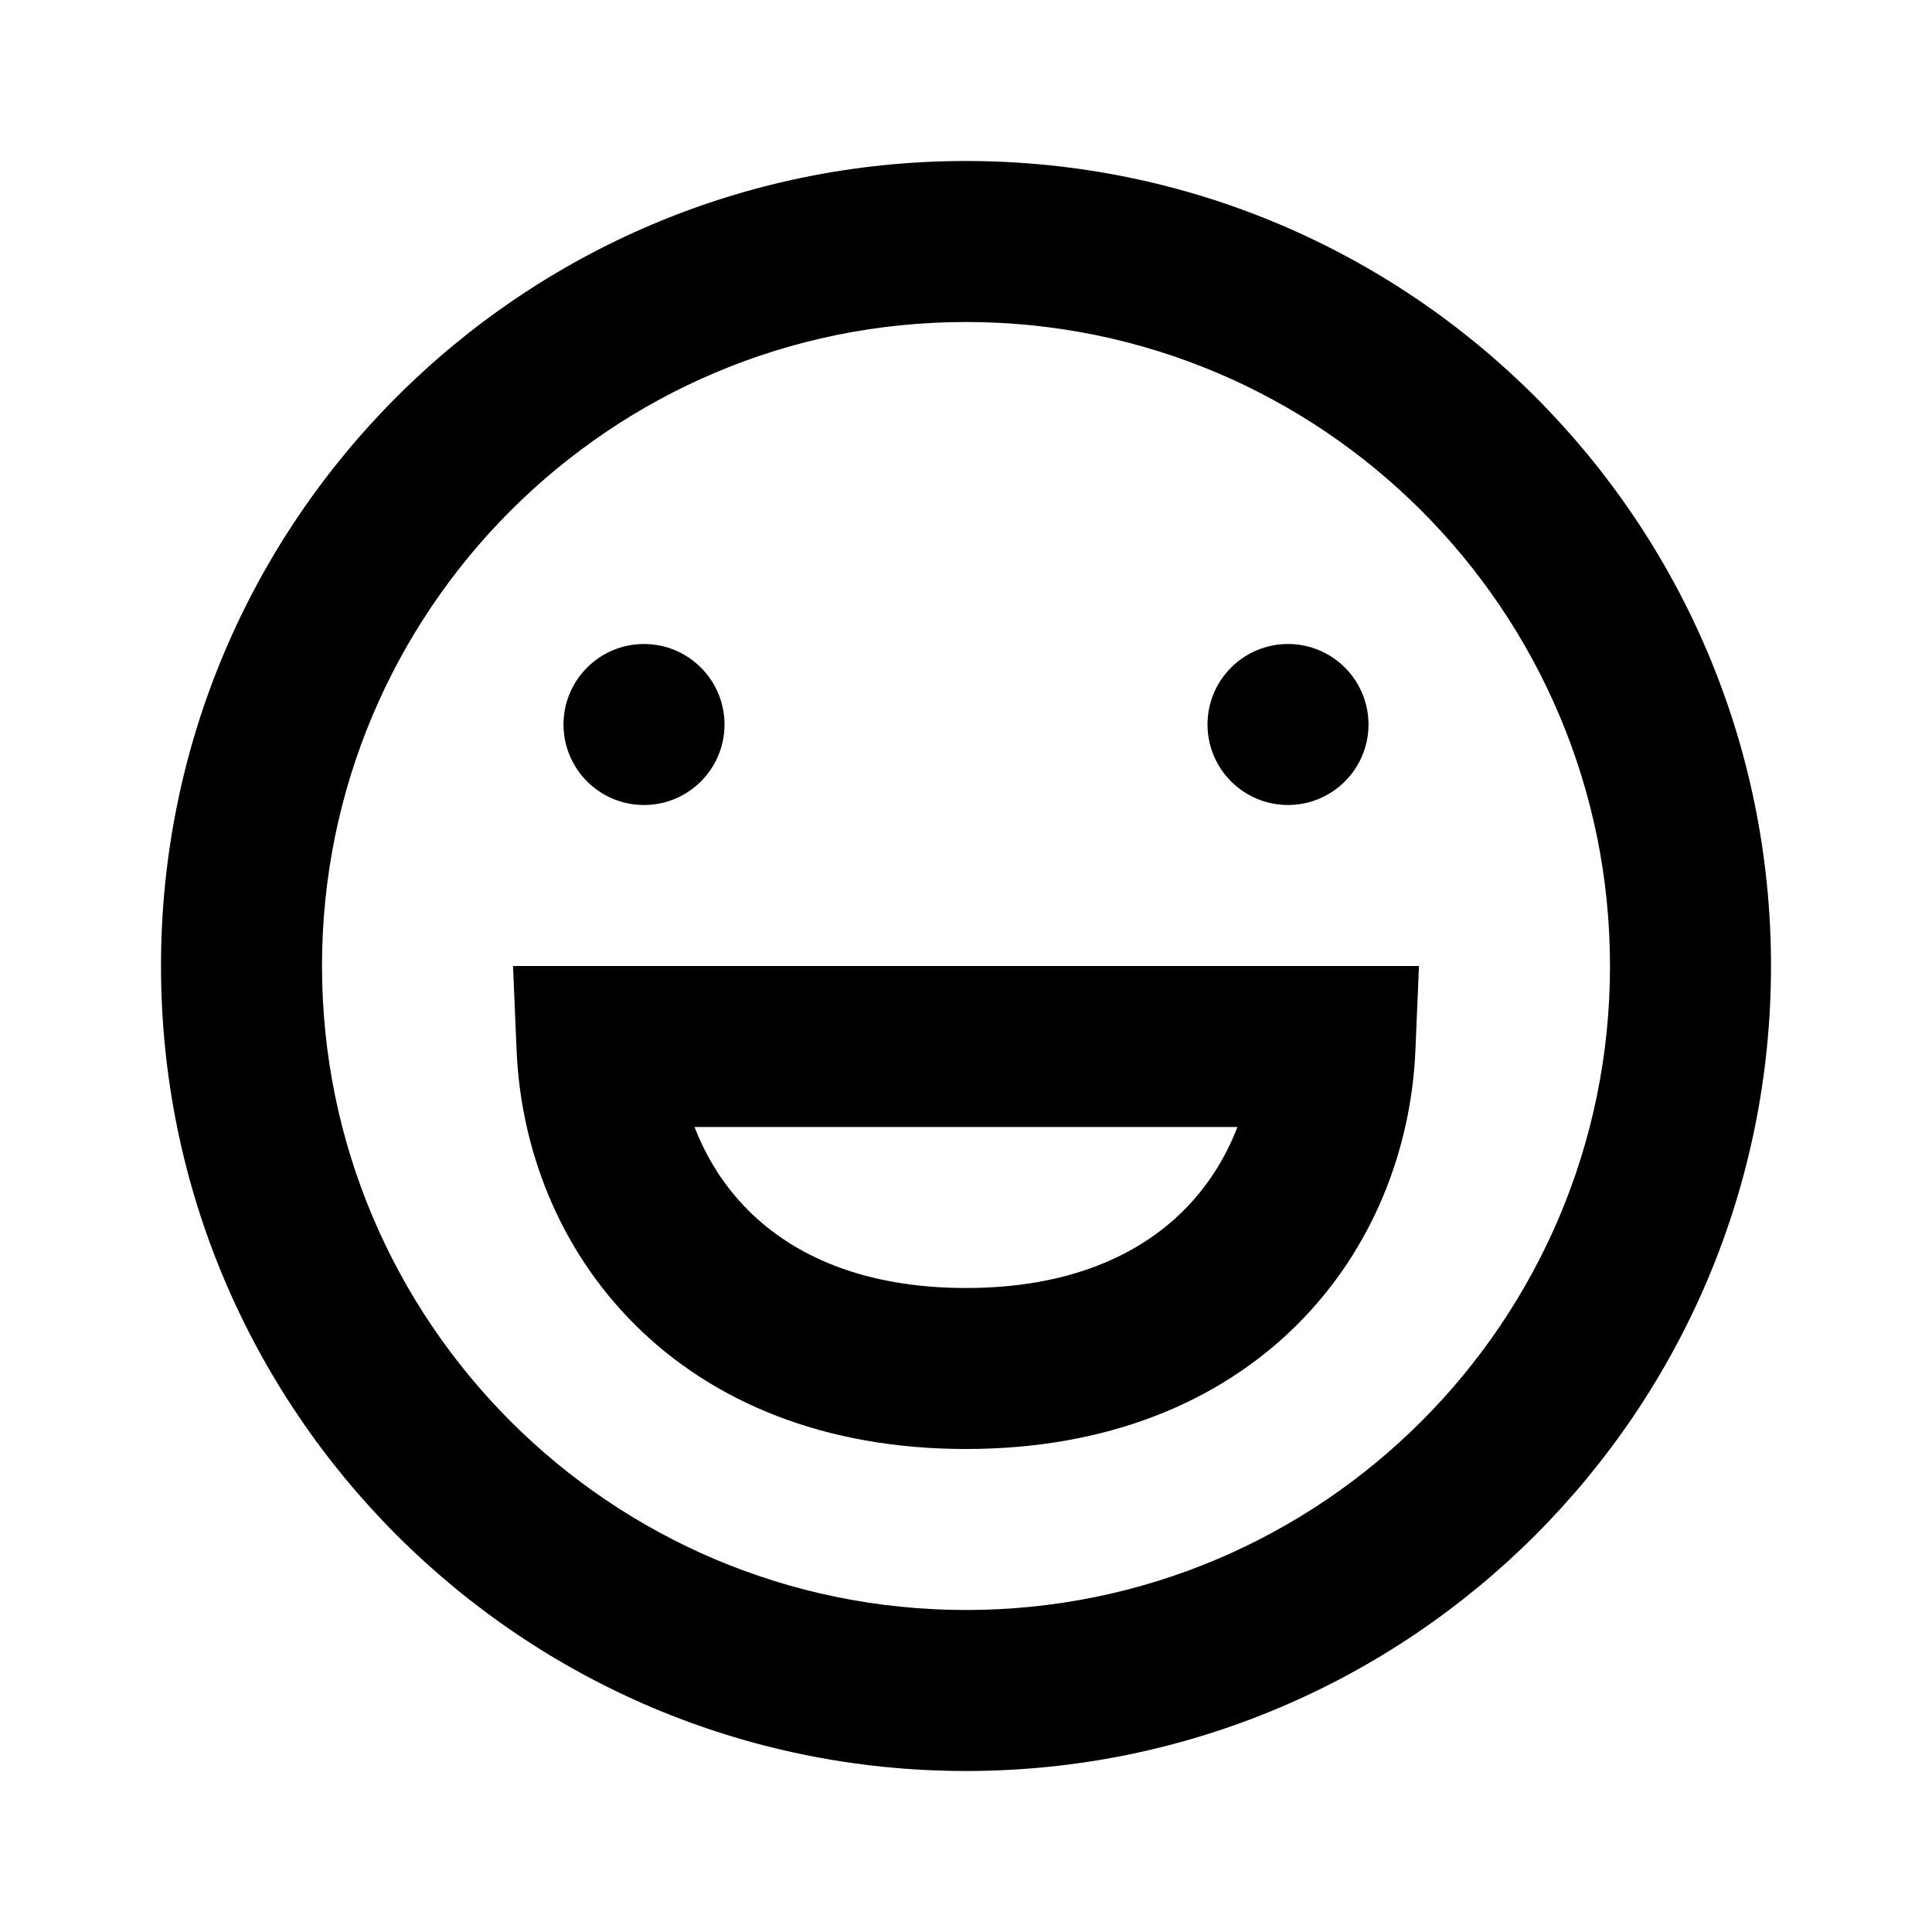 <svg width="24" height="24" viewBox="0 0 24 24" fill="none" xmlns="http://www.w3.org/2000/svg">
<path fill-rule="evenodd" clip-rule="evenodd" d="M12 20C16.418 20 20 16.418 20 12C20 7.582 16.418 4 12 4C7.582 4 4 7.582 4 12C4 16.418 7.582 20 12 20ZM12 22C17.523 22 22 17.523 22 12C22 6.477 17.523 2 12 2C6.477 2 2 6.477 2 12C2 17.523 6.477 22 12 22Z" fill="black"/>
<path fill-rule="evenodd" clip-rule="evenodd" d="M6.373 12H17.627L17.583 13.042C17.532 14.264 17.062 15.512 16.11 16.459C15.145 17.418 13.756 18 12 18C10.244 18 8.855 17.418 7.891 16.459C6.938 15.512 6.468 14.264 6.417 13.042L6.373 12ZM8.628 14C8.777 14.387 9.001 14.743 9.301 15.041C9.845 15.582 10.706 16 12 16C13.294 16 14.155 15.582 14.699 15.041C14.999 14.743 15.223 14.387 15.372 14H8.628Z" fill="black"/>
<path d="M9 9C9 9.552 8.552 10 8 10C7.448 10 7 9.552 7 9C7 8.448 7.448 8 8 8C8.552 8 9 8.448 9 9Z" fill="black"/>
<path d="M17 9C17 9.552 16.552 10 16 10C15.448 10 15 9.552 15 9C15 8.448 15.448 8 16 8C16.552 8 17 8.448 17 9Z" fill="black"/>
</svg>
